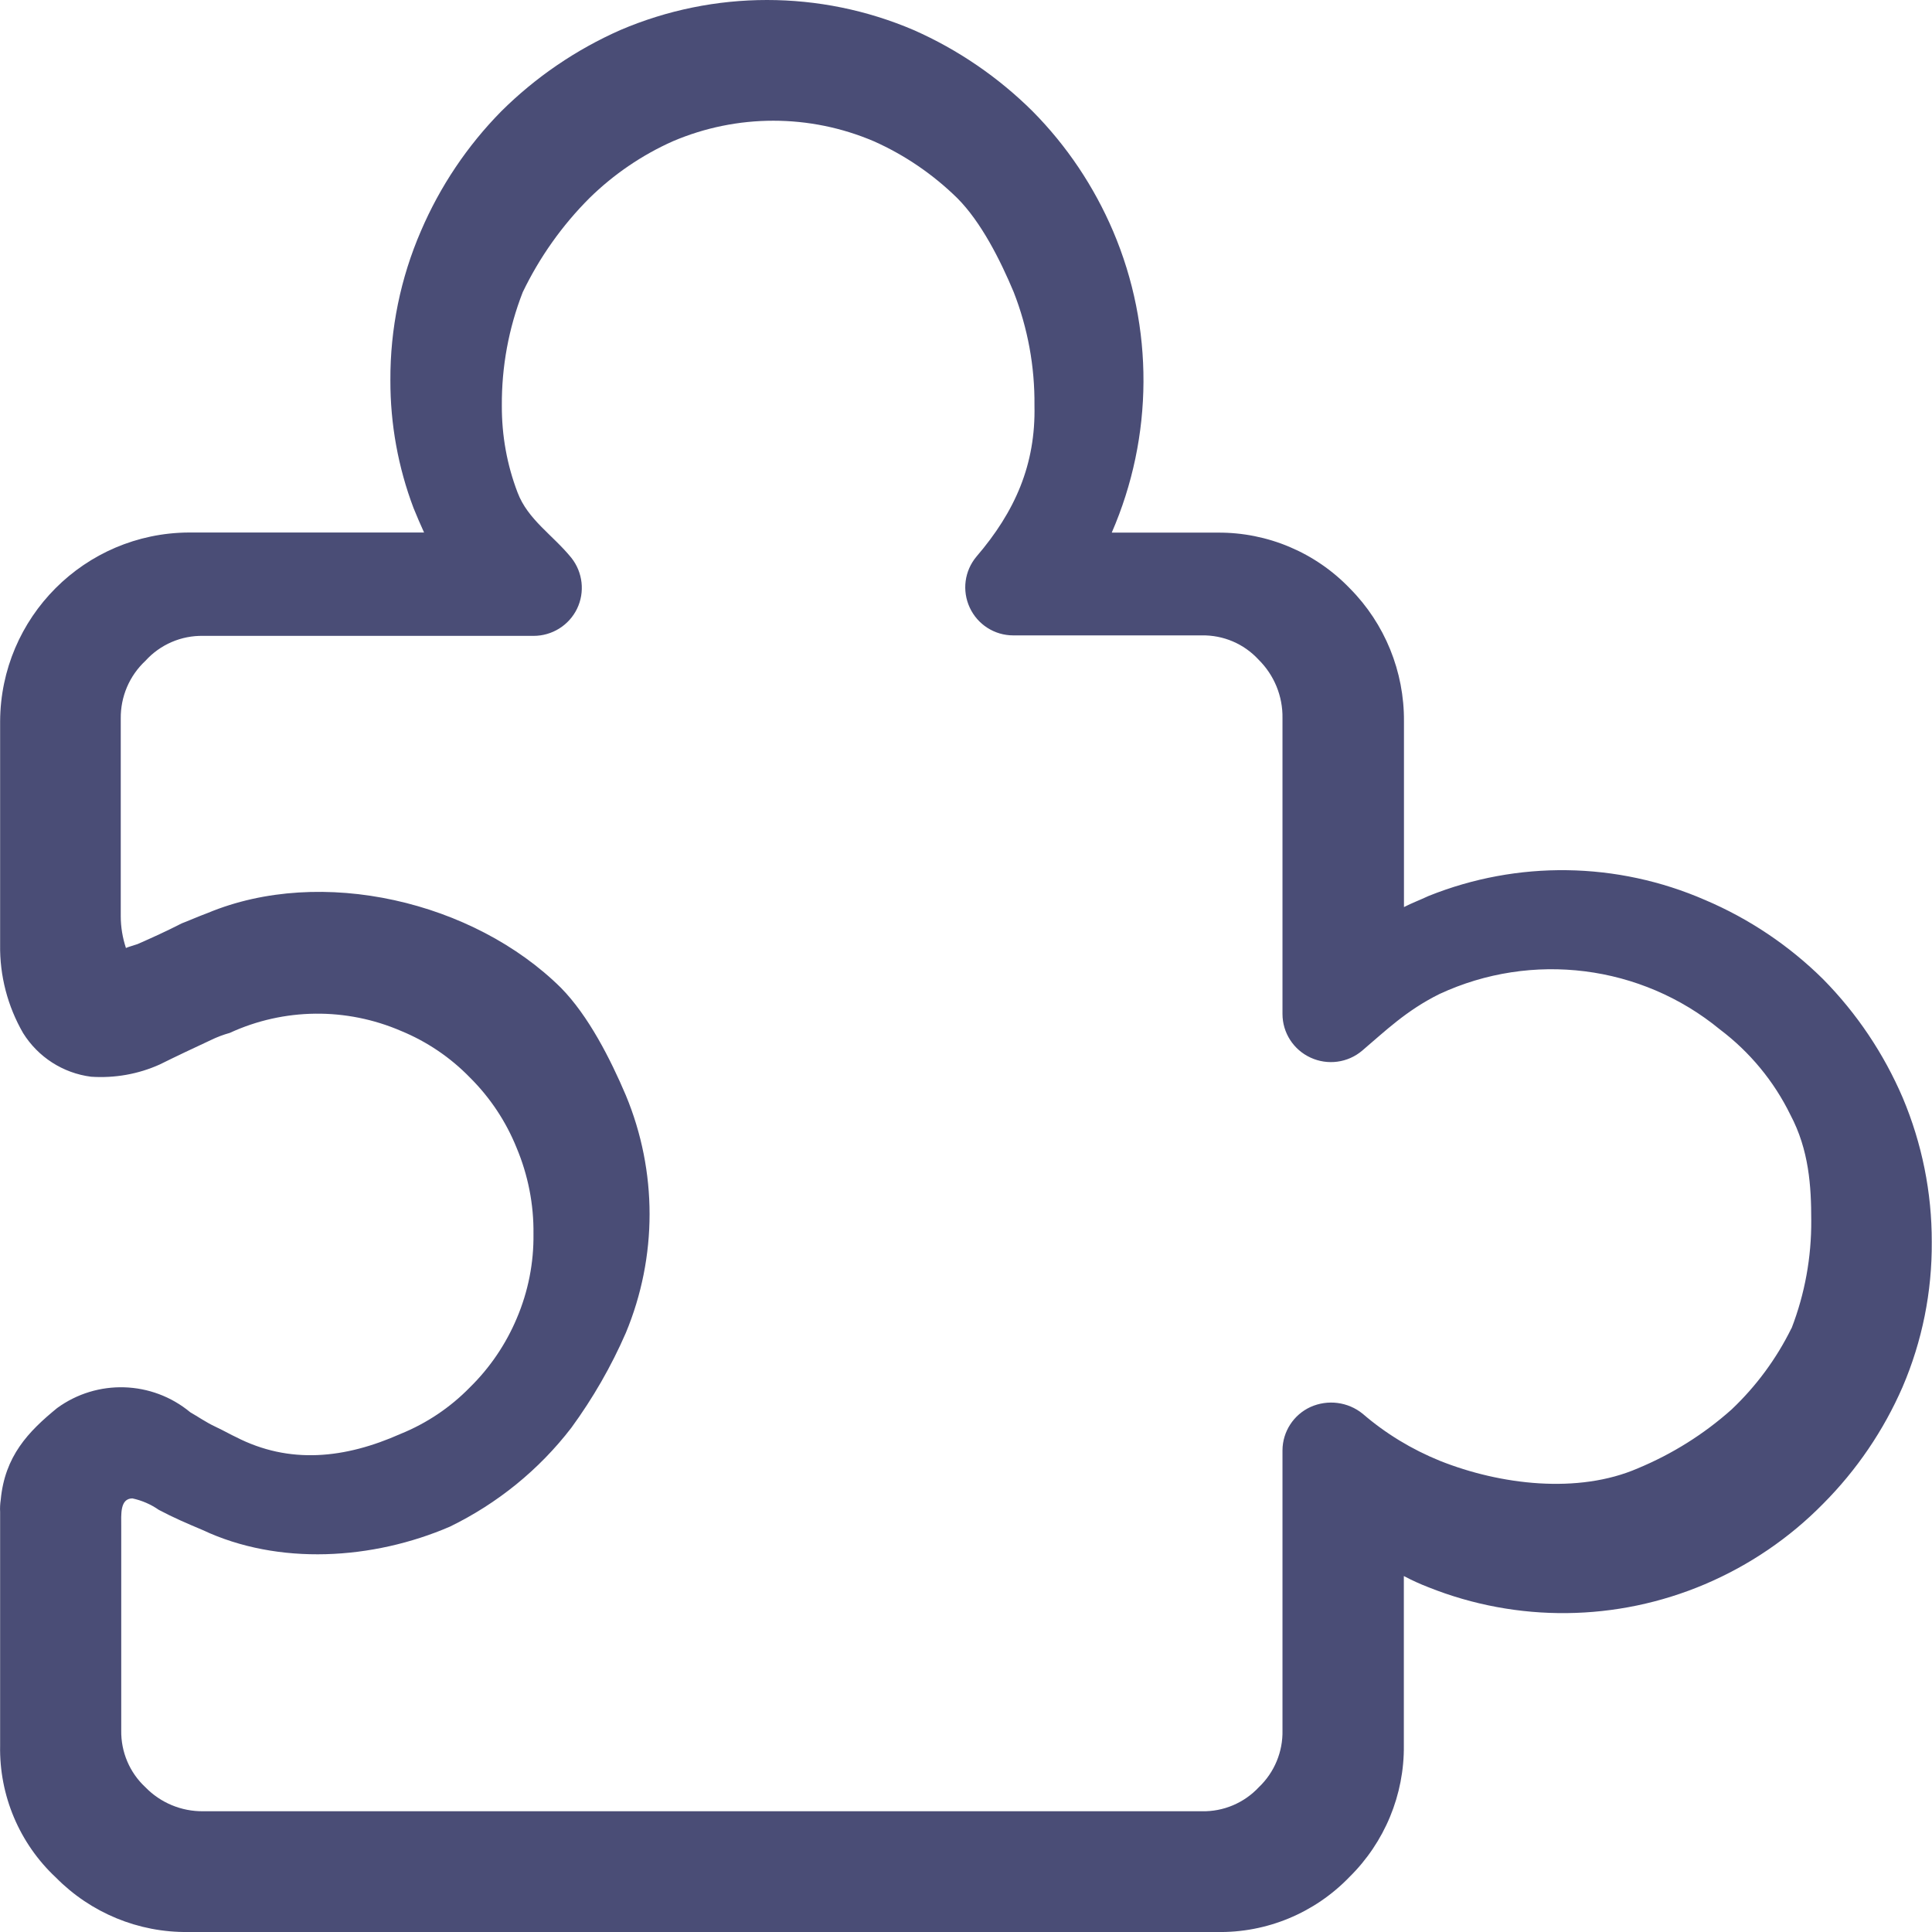 <?xml version="1.0" encoding="UTF-8"?>
<svg width="16px" height="16px" viewBox="0 0 16 16" version="1.1" xmlns="http://www.w3.org/2000/svg" xmlns:xlink="http://www.w3.org/1999/xlink">
    <title>插件开发</title>
    <g id="插件开发" stroke="none" stroke-width="1" fill="none" fill-rule="evenodd">
        <path d="M15.758,9.092 C15.601,8.726 15.378,8.393 15.098,8.109 C14.817,7.831 14.485,7.608 14.12,7.453 C13.392,7.136 12.568,7.124 11.831,7.42 C11.761,7.453 11.693,7.478 11.627,7.512 L11.627,5.974 C11.63,5.562 11.469,5.165 11.179,4.873 C10.893,4.575 10.497,4.408 10.085,4.411 L9.207,4.411 C9.553,3.615 9.558,2.712 9.218,1.914 C9.06,1.544 8.835,1.208 8.552,0.922 C8.268,0.64 7.934,0.411 7.567,0.249 C6.791,-0.083 5.913,-0.083 5.137,0.249 C4.77,0.411 4.436,0.639 4.152,0.921 C3.87,1.207 3.644,1.544 3.486,1.913 C3.317,2.303 3.231,2.724 3.233,3.149 C3.232,3.511 3.297,3.87 3.425,4.208 C3.453,4.276 3.481,4.343 3.512,4.41 L1.563,4.41 C0.702,4.415 0.005,5.112 0.001,5.974 L0.001,7.823 C-0.003,8.08 0.063,8.333 0.191,8.555 C0.315,8.754 0.521,8.887 0.754,8.917 C0.949,8.93 1.145,8.896 1.324,8.815 C1.459,8.748 1.601,8.681 1.745,8.614 C1.796,8.589 1.849,8.569 1.903,8.554 C2.352,8.347 2.868,8.342 3.322,8.538 C3.536,8.626 3.731,8.758 3.892,8.924 C4.059,9.09 4.19,9.287 4.278,9.505 C4.373,9.731 4.421,9.974 4.418,10.219 C4.421,10.459 4.374,10.696 4.28,10.917 C4.19,11.131 4.058,11.326 3.892,11.489 C3.729,11.656 3.534,11.787 3.317,11.875 C2.858,12.079 2.398,12.13 1.952,11.9 C1.916,11.884 1.873,11.858 1.779,11.813 C1.71,11.781 1.631,11.727 1.576,11.696 C1.259,11.433 0.805,11.419 0.473,11.661 C0.233,11.857 0.04,12.059 0.006,12.421 C0.001,12.454 -0.001,12.488 0.001,12.522 L0.001,14.456 C-0.007,14.869 0.161,15.267 0.463,15.549 C0.752,15.842 1.147,16.005 1.557,16 L10.077,16 C10.49,16.008 10.887,15.843 11.174,15.546 C11.467,15.258 11.631,14.863 11.626,14.453 L11.626,13.052 C11.692,13.087 11.76,13.118 11.83,13.145 C12.566,13.439 13.389,13.43 14.119,13.12 C14.486,12.964 14.819,12.738 15.098,12.454 C15.376,12.175 15.599,11.847 15.756,11.487 C15.919,11.107 16.001,10.698 15.998,10.285 C15.999,9.875 15.917,9.47 15.758,9.092 L15.758,9.092 Z M14.836,11 C14.712,11.252 14.544,11.48 14.34,11.673 C14.11,11.878 13.848,12.042 13.564,12.16 C13.069,12.375 12.424,12.297 11.925,12.098 C11.691,12.003 11.475,11.872 11.285,11.708 C11.163,11.609 10.996,11.588 10.853,11.652 C10.713,11.716 10.622,11.856 10.621,12.01 L10.621,14.33 C10.625,14.507 10.554,14.678 10.426,14.8 C10.304,14.931 10.132,15.004 9.953,15 L1.683,15 C1.502,15.002 1.329,14.93 1.203,14.8 C1.073,14.679 1.001,14.508 1.004,14.33 L1.004,12.64 C1.004,12.543 0.992,12.411 1.096,12.409 C1.175,12.426 1.249,12.458 1.315,12.504 C1.44,12.57 1.543,12.614 1.678,12.671 C2.307,12.967 3.088,12.918 3.726,12.643 C4.12,12.451 4.464,12.172 4.731,11.825 C4.91,11.58 5.062,11.316 5.183,11.038 C5.445,10.408 5.445,9.701 5.183,9.071 C5.056,8.772 4.874,8.413 4.646,8.181 C3.922,7.464 2.662,7.168 1.72,7.561 C1.634,7.593 1.563,7.625 1.505,7.647 C1.38,7.711 1.257,7.767 1.138,7.819 C1.091,7.835 1.058,7.843 1.043,7.851 C1.015,7.766 1,7.677 1,7.588 L1,5.951 C0.998,5.77 1.071,5.597 1.204,5.473 C1.326,5.338 1.501,5.262 1.684,5.266 L4.419,5.266 C4.572,5.266 4.712,5.179 4.779,5.041 C4.845,4.904 4.827,4.74 4.732,4.62 C4.579,4.431 4.371,4.304 4.286,4.078 C4.198,3.848 4.155,3.605 4.156,3.359 C4.154,3.038 4.212,2.72 4.329,2.42 C4.468,2.131 4.655,1.867 4.882,1.64 C5.082,1.444 5.316,1.284 5.572,1.17 C6.104,0.943 6.705,0.943 7.237,1.17 C7.493,1.284 7.727,1.444 7.927,1.64 C8.126,1.839 8.285,2.156 8.395,2.419 C8.512,2.718 8.57,3.036 8.567,3.357 C8.578,3.847 8.406,4.237 8.087,4.609 C7.987,4.728 7.966,4.892 8.031,5.032 C8.096,5.172 8.236,5.262 8.391,5.262 L9.953,5.262 C10.131,5.259 10.301,5.331 10.422,5.462 C10.552,5.59 10.624,5.765 10.621,5.947 L10.621,8.397 C10.621,8.553 10.712,8.694 10.854,8.759 C10.995,8.824 11.162,8.802 11.281,8.701 C11.472,8.539 11.645,8.369 11.921,8.232 C12.687,7.876 13.591,7.989 14.243,8.525 C14.491,8.712 14.691,8.954 14.827,9.232 C14.982,9.524 15,9.826 15,10.106 C15.002,10.412 14.947,10.715 14.837,11 L14.836,11 Z" id="形状" fill="#4A4D76" fill-rule="nonzero"></path>
    </g>
</svg>